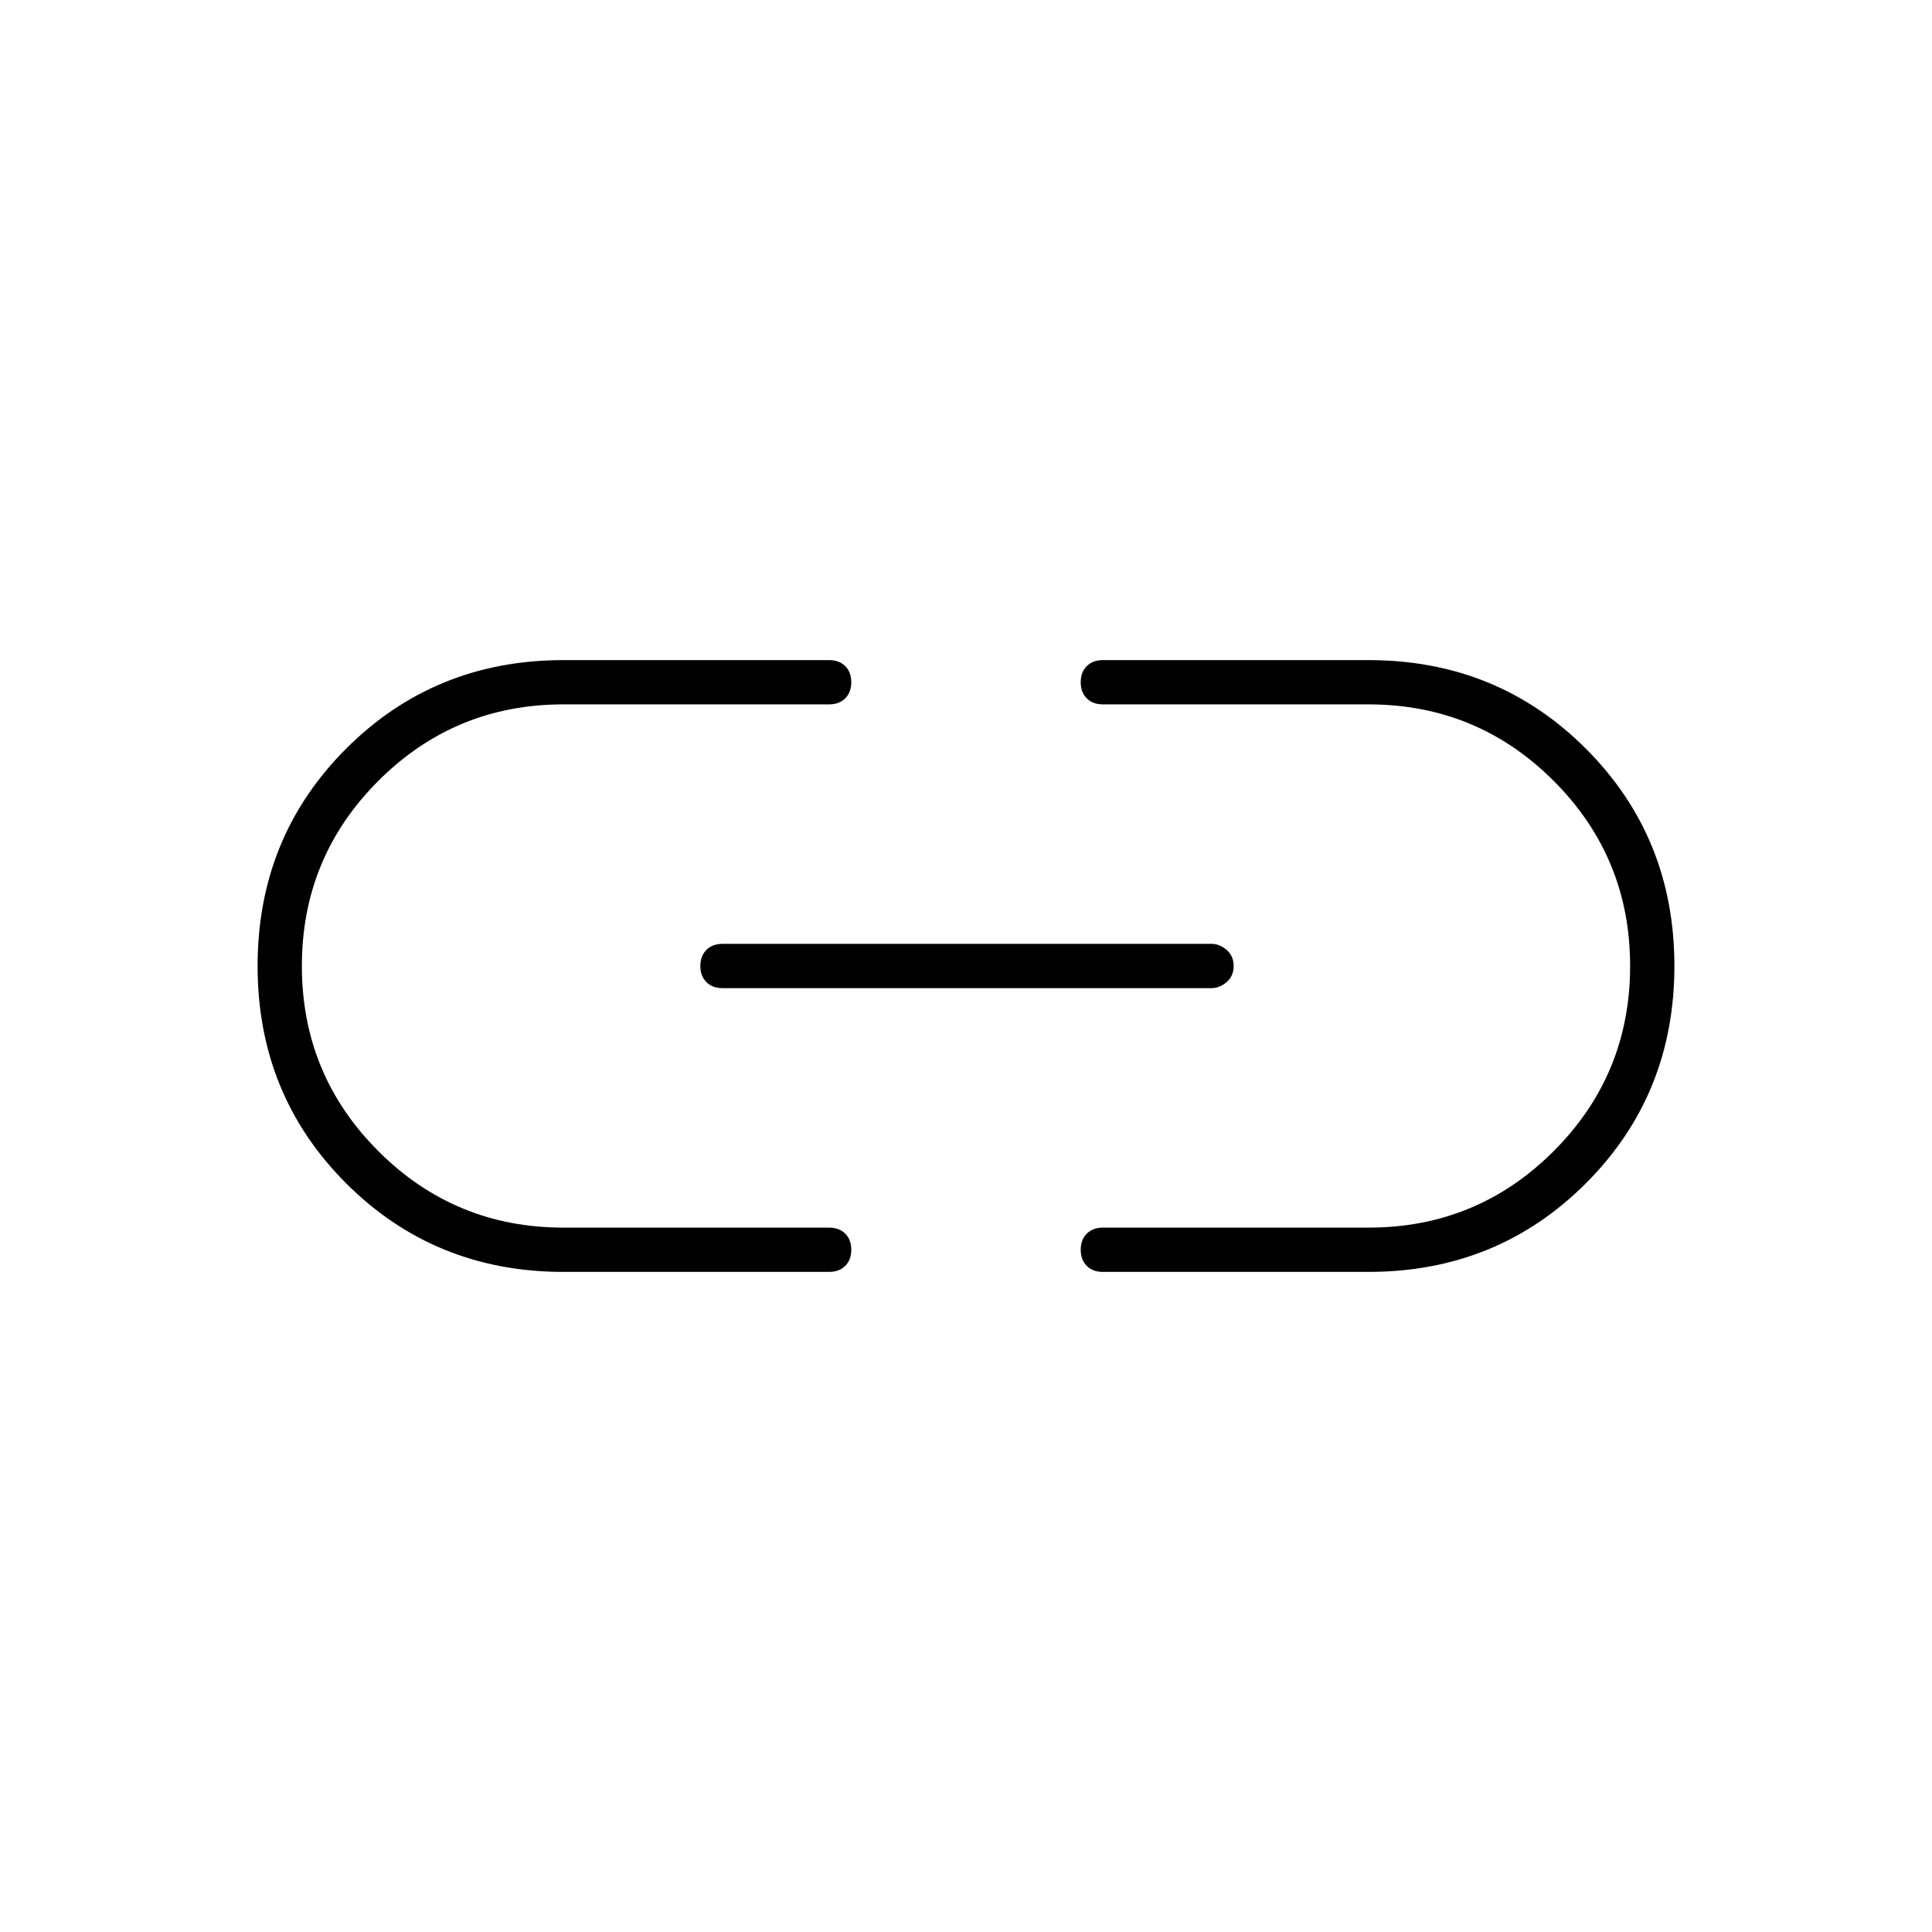 <svg xmlns="http://www.w3.org/2000/svg" height="48" width="48"><path d="M14 31.6q-3.2 0-5.4-2.2T6.4 24q0-3.2 2.2-5.4t5.4-2.2h6.6q.25 0 .4.15.15.15.15.4t-.15.4q-.15.15-.4.15H14q-2.7 0-4.6 1.9-1.9 1.9-1.9 4.6 0 2.7 1.9 4.6 1.9 1.9 4.6 1.9h6.6q.25 0 .4.15.15.15.15.4t-.15.4q-.15.15-.4.15Zm3.95-7.05q-.25 0-.4-.15-.15-.15-.15-.4t.15-.4q.15-.15.4-.15H30.1q.2 0 .375.15t.175.4q0 .25-.175.4-.175.15-.375.15Zm9.45 7.05q-.25 0-.4-.15-.15-.15-.15-.4t.15-.4q.15-.15.4-.15H34q2.7 0 4.6-1.9 1.9-1.9 1.9-4.6 0-2.7-1.9-4.6-1.9-1.9-4.6-1.9h-6.6q-.25 0-.4-.15-.15-.15-.15-.4t.15-.4q.15-.15.4-.15H34q3.2 0 5.4 2.2t2.2 5.4q0 3.2-2.2 5.4T34 31.6Z"/></svg>